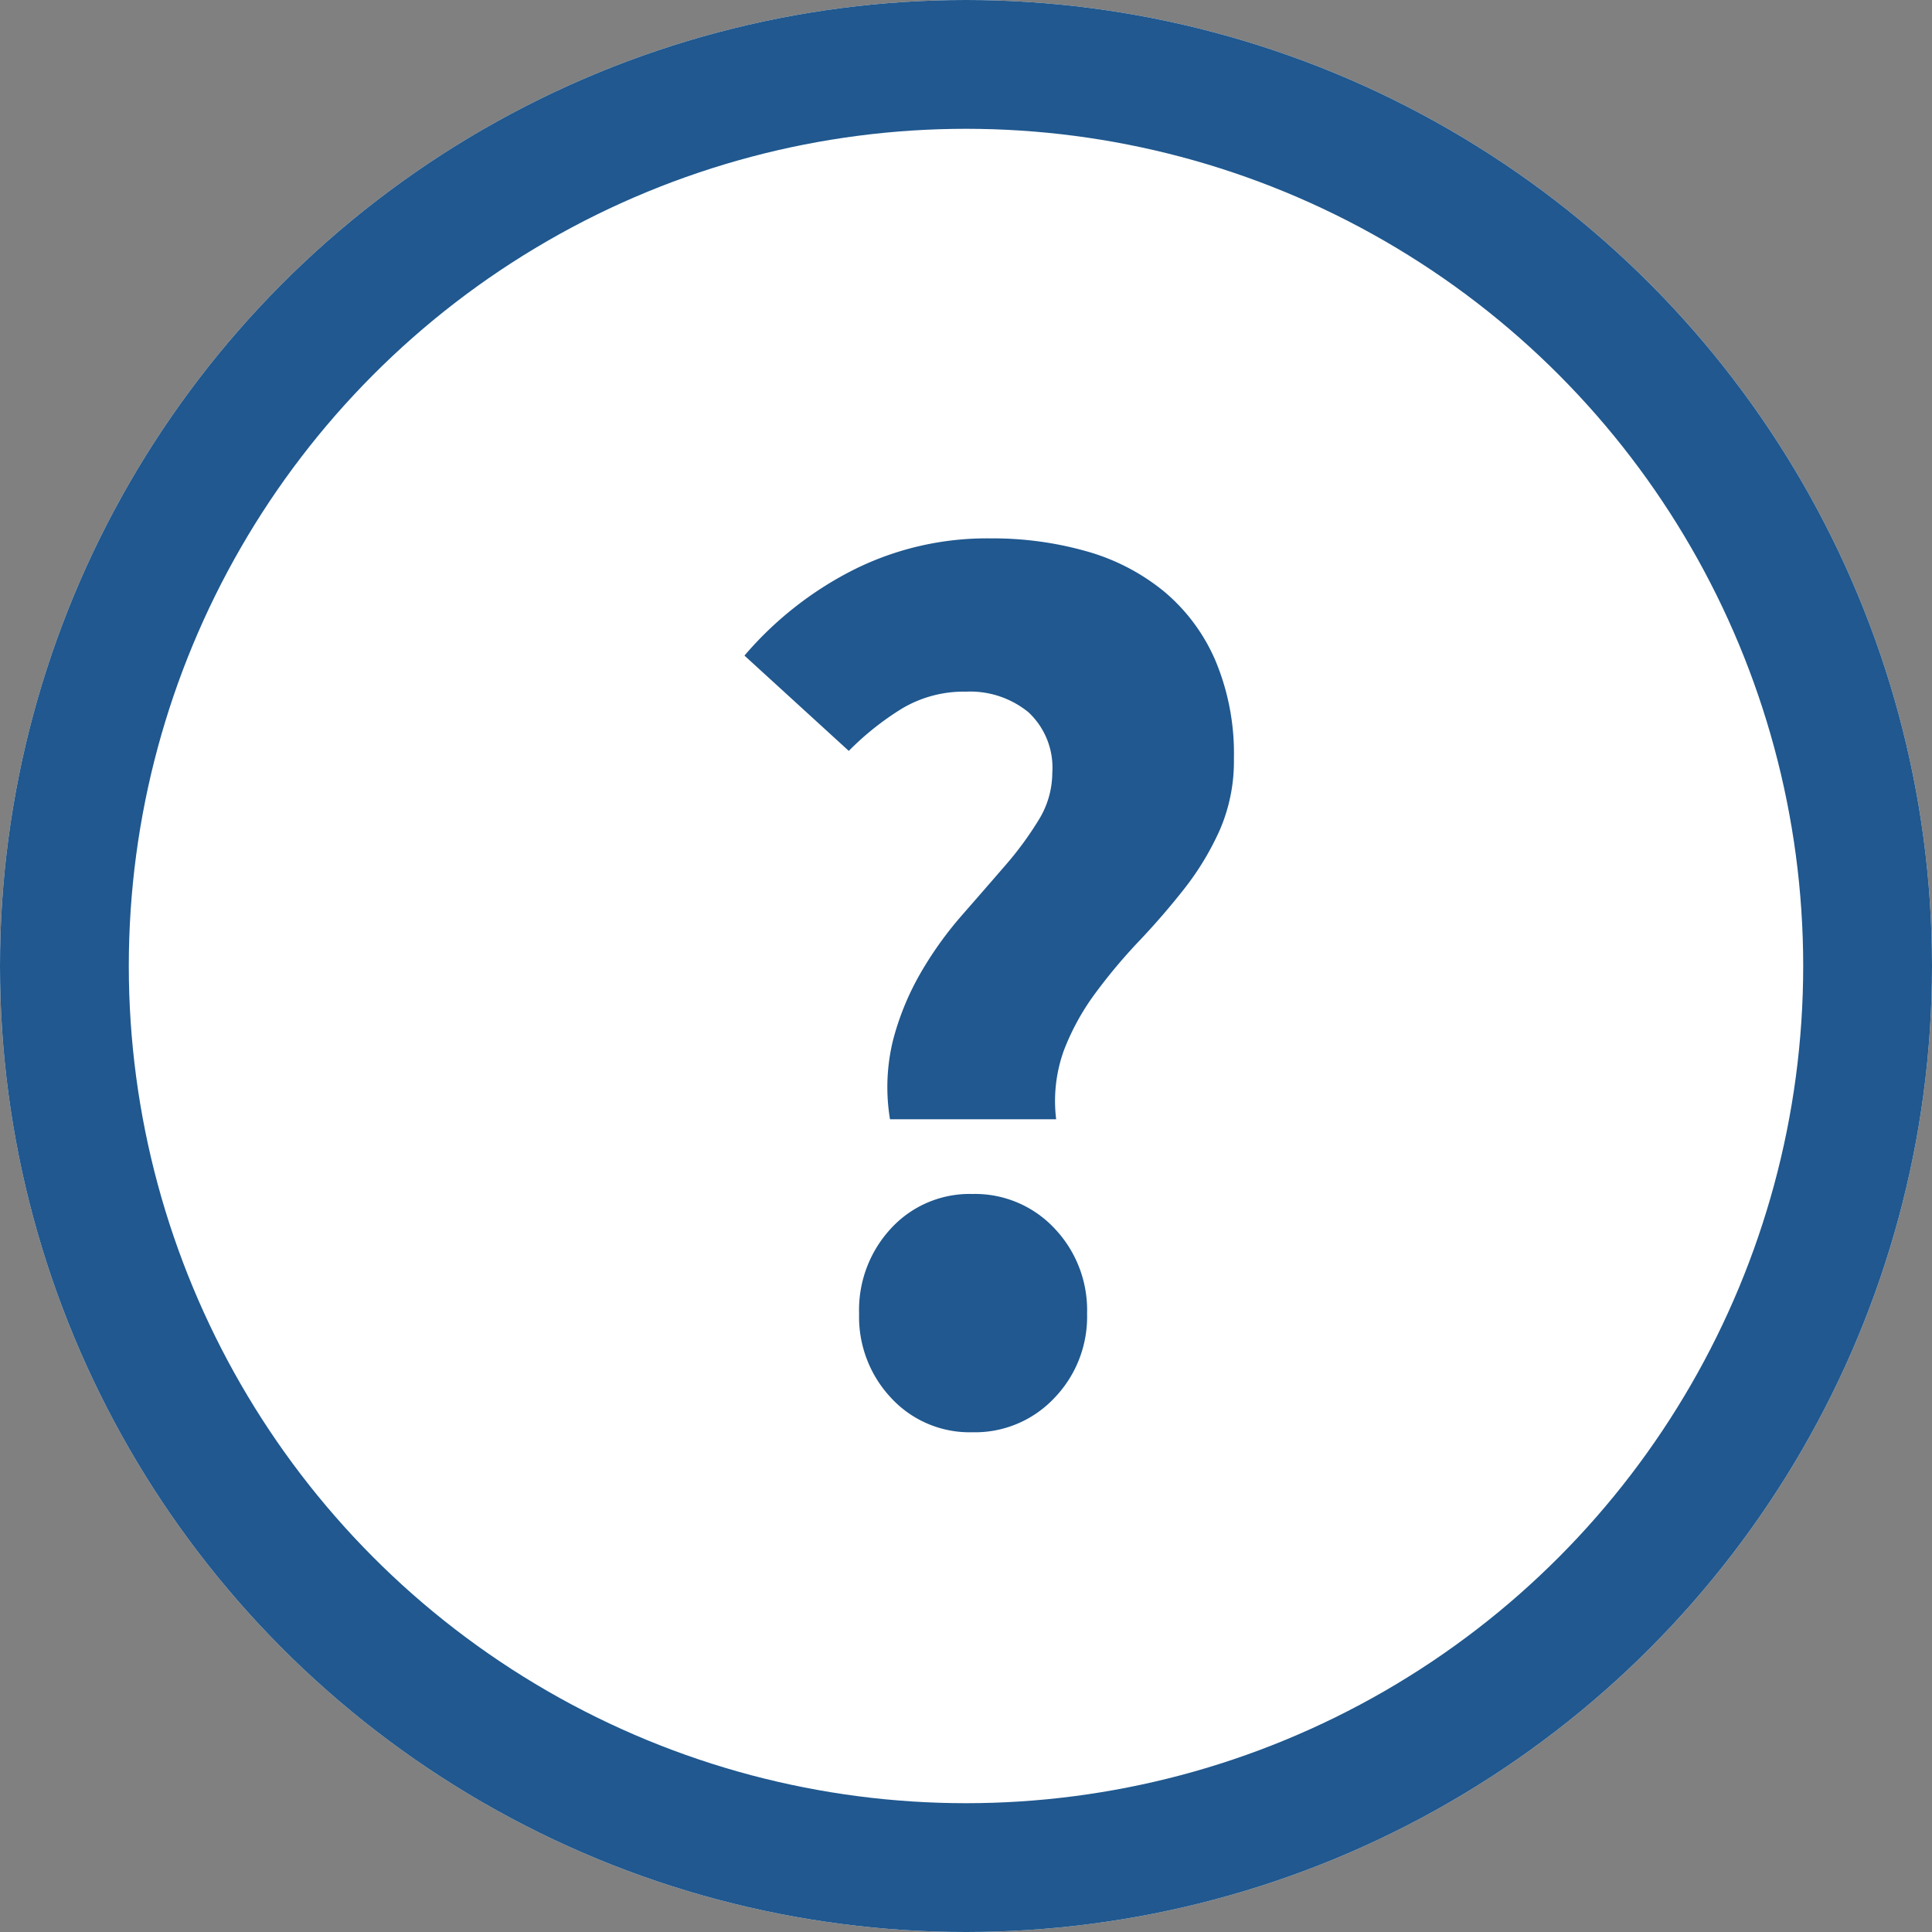 <svg id="help" xmlns="http://www.w3.org/2000/svg" width="30" height="30" viewBox="0 0 30 30">
  <rect x="0" y="0" width="30" height="30" fill="#808080" stroke="none"/>
  <defs>
    <style>
      .cls-1 {
        fill: #fff;
        stroke: #20588f;
        stroke-width: 2px;
      }

      .cls-2 {
        fill: #20588f;
      }

      .cls-3 {
        stroke: none;
      }

      .cls-4 {
        fill: none;
      }
    </style>
  </defs>
  <g id="Ellipse_44" data-name="Ellipse 44" class="cls-1">
    <circle class="cls-3" cx="15" cy="15" r="15"/>
    <circle class="cls-4" cx="15" cy="15" r="14"/>
  </g>
  <path id="Path_201" data-name="Path 201" class="cls-2" d="M-6.18-4.62a3.05,3.05,0,0,1,.05-1.24A4.22,4.22,0,0,1-5.7-6.9a5.671,5.671,0,0,1,.63-.88q.35-.4.67-.77a5.207,5.207,0,0,0,.53-.72A1.4,1.4,0,0,0-3.66-10a1.175,1.175,0,0,0-.37-.94A1.43,1.43,0,0,0-5-11.26a1.875,1.875,0,0,0-.99.26,4.4,4.4,0,0,0-.83.66l-1.62-1.48a5.466,5.466,0,0,1,1.67-1.32,4.622,4.622,0,0,1,2.15-.5,5.332,5.332,0,0,1,1.49.2,3.314,3.314,0,0,1,1.2.62,2.881,2.881,0,0,1,.8,1.07,3.729,3.729,0,0,1,.29,1.53,2.682,2.682,0,0,1-.22,1.11,4.353,4.353,0,0,1-.55.91q-.33.42-.7.81a8.58,8.58,0,0,0-.68.81,3.757,3.757,0,0,0-.49.89A2.318,2.318,0,0,0-3.6-4.62ZM-4.9.24A1.659,1.659,0,0,1-6.16-.29a1.836,1.836,0,0,1-.5-1.31,1.862,1.862,0,0,1,.5-1.33A1.659,1.659,0,0,1-4.9-3.46a1.691,1.691,0,0,1,1.27.53A1.842,1.842,0,0,1-3.12-1.6,1.816,1.816,0,0,1-3.63-.29,1.691,1.691,0,0,1-4.9.24Z" transform="translate(20 22)"/>
</svg>
